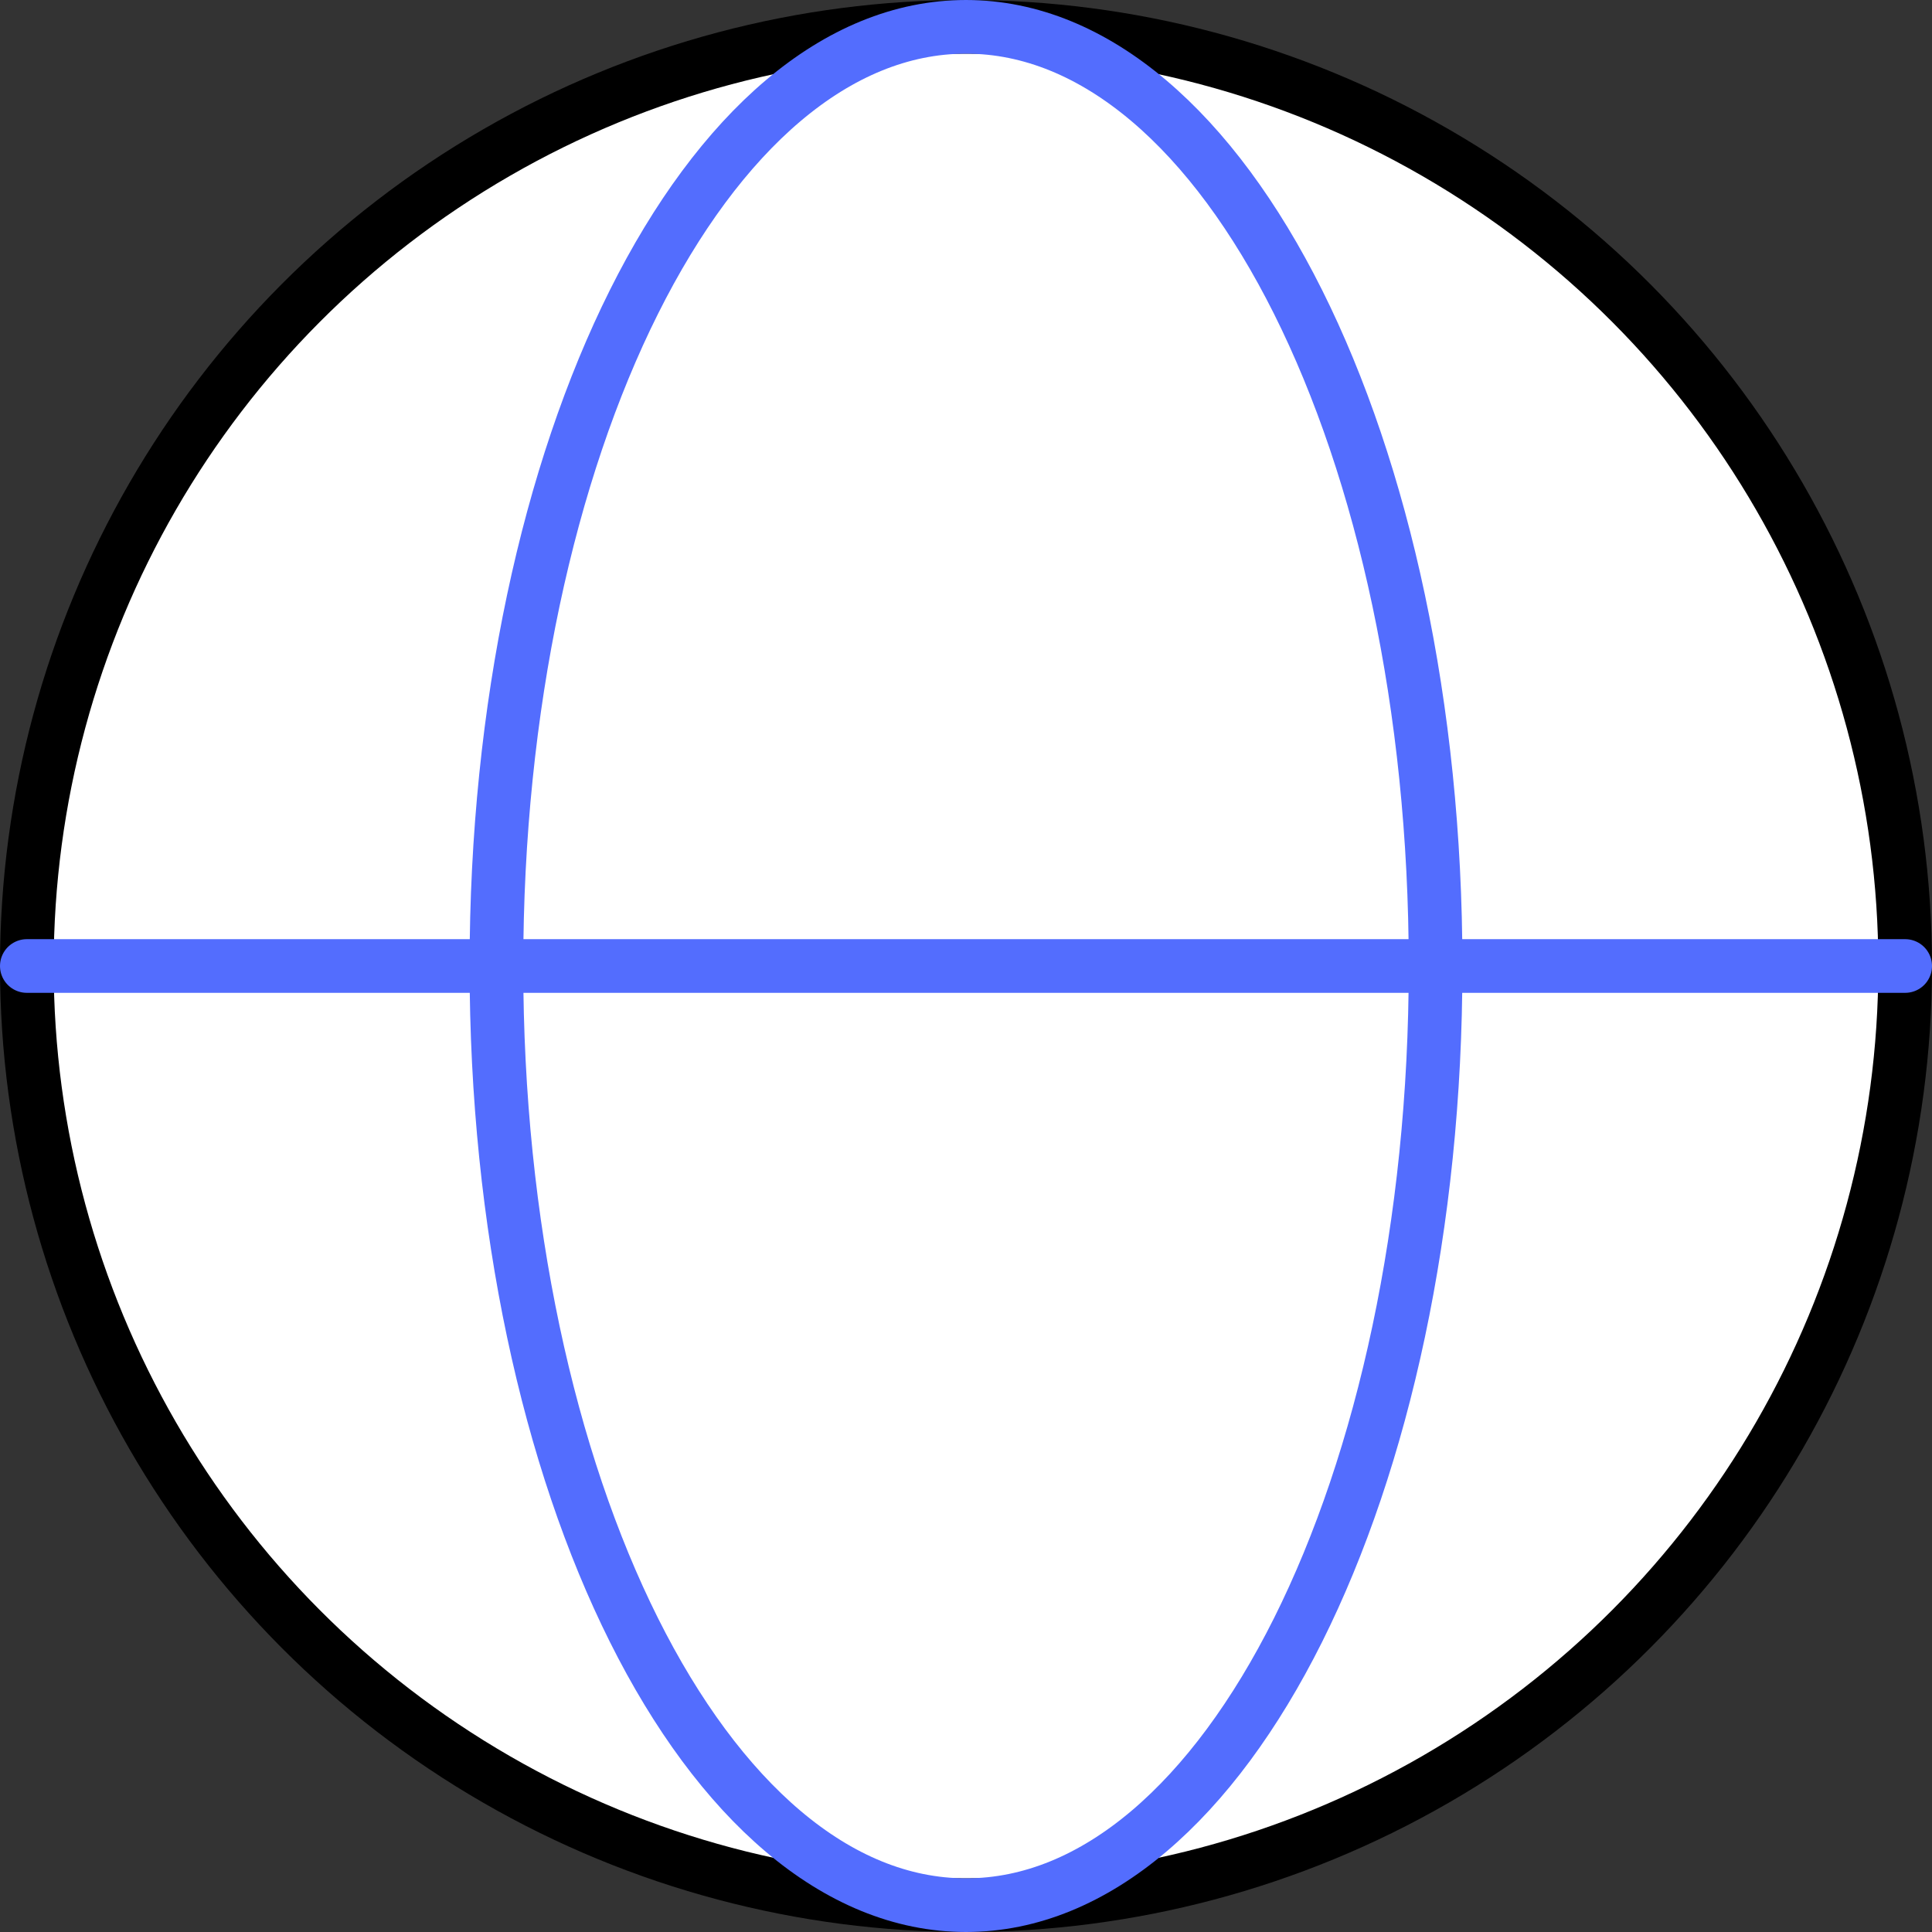 <svg xmlns="http://www.w3.org/2000/svg" x="0px" y="0px" viewBox="14 14 36 36" enable-background="new 0 0 64 64">
<rect x="14" y="14" width="36" height="36" fill="#333333" stroke="none"/>
<g>
	<g>
	</g>
	
		<circle fill="#FFFFFF" stroke="#000000" stroke-width="1" stroke-linecap="round" stroke-linejoin="round" stroke-miterlimit="10" cx="32" cy="32" r="17.5"/>
</g>
<g>
	<path fill="none" stroke="#536DFE" stroke-width="1" stroke-linecap="round" stroke-linejoin="round" stroke-miterlimit="10" d="   M14.5,32h35 M32,49.5c4.832,0,8.75-7.835,8.75-17.5S36.832,14.5,32,14.5s-8.75,7.835-8.75,17.5S27.168,49.5,32,49.5z"/>
</g>
</svg>